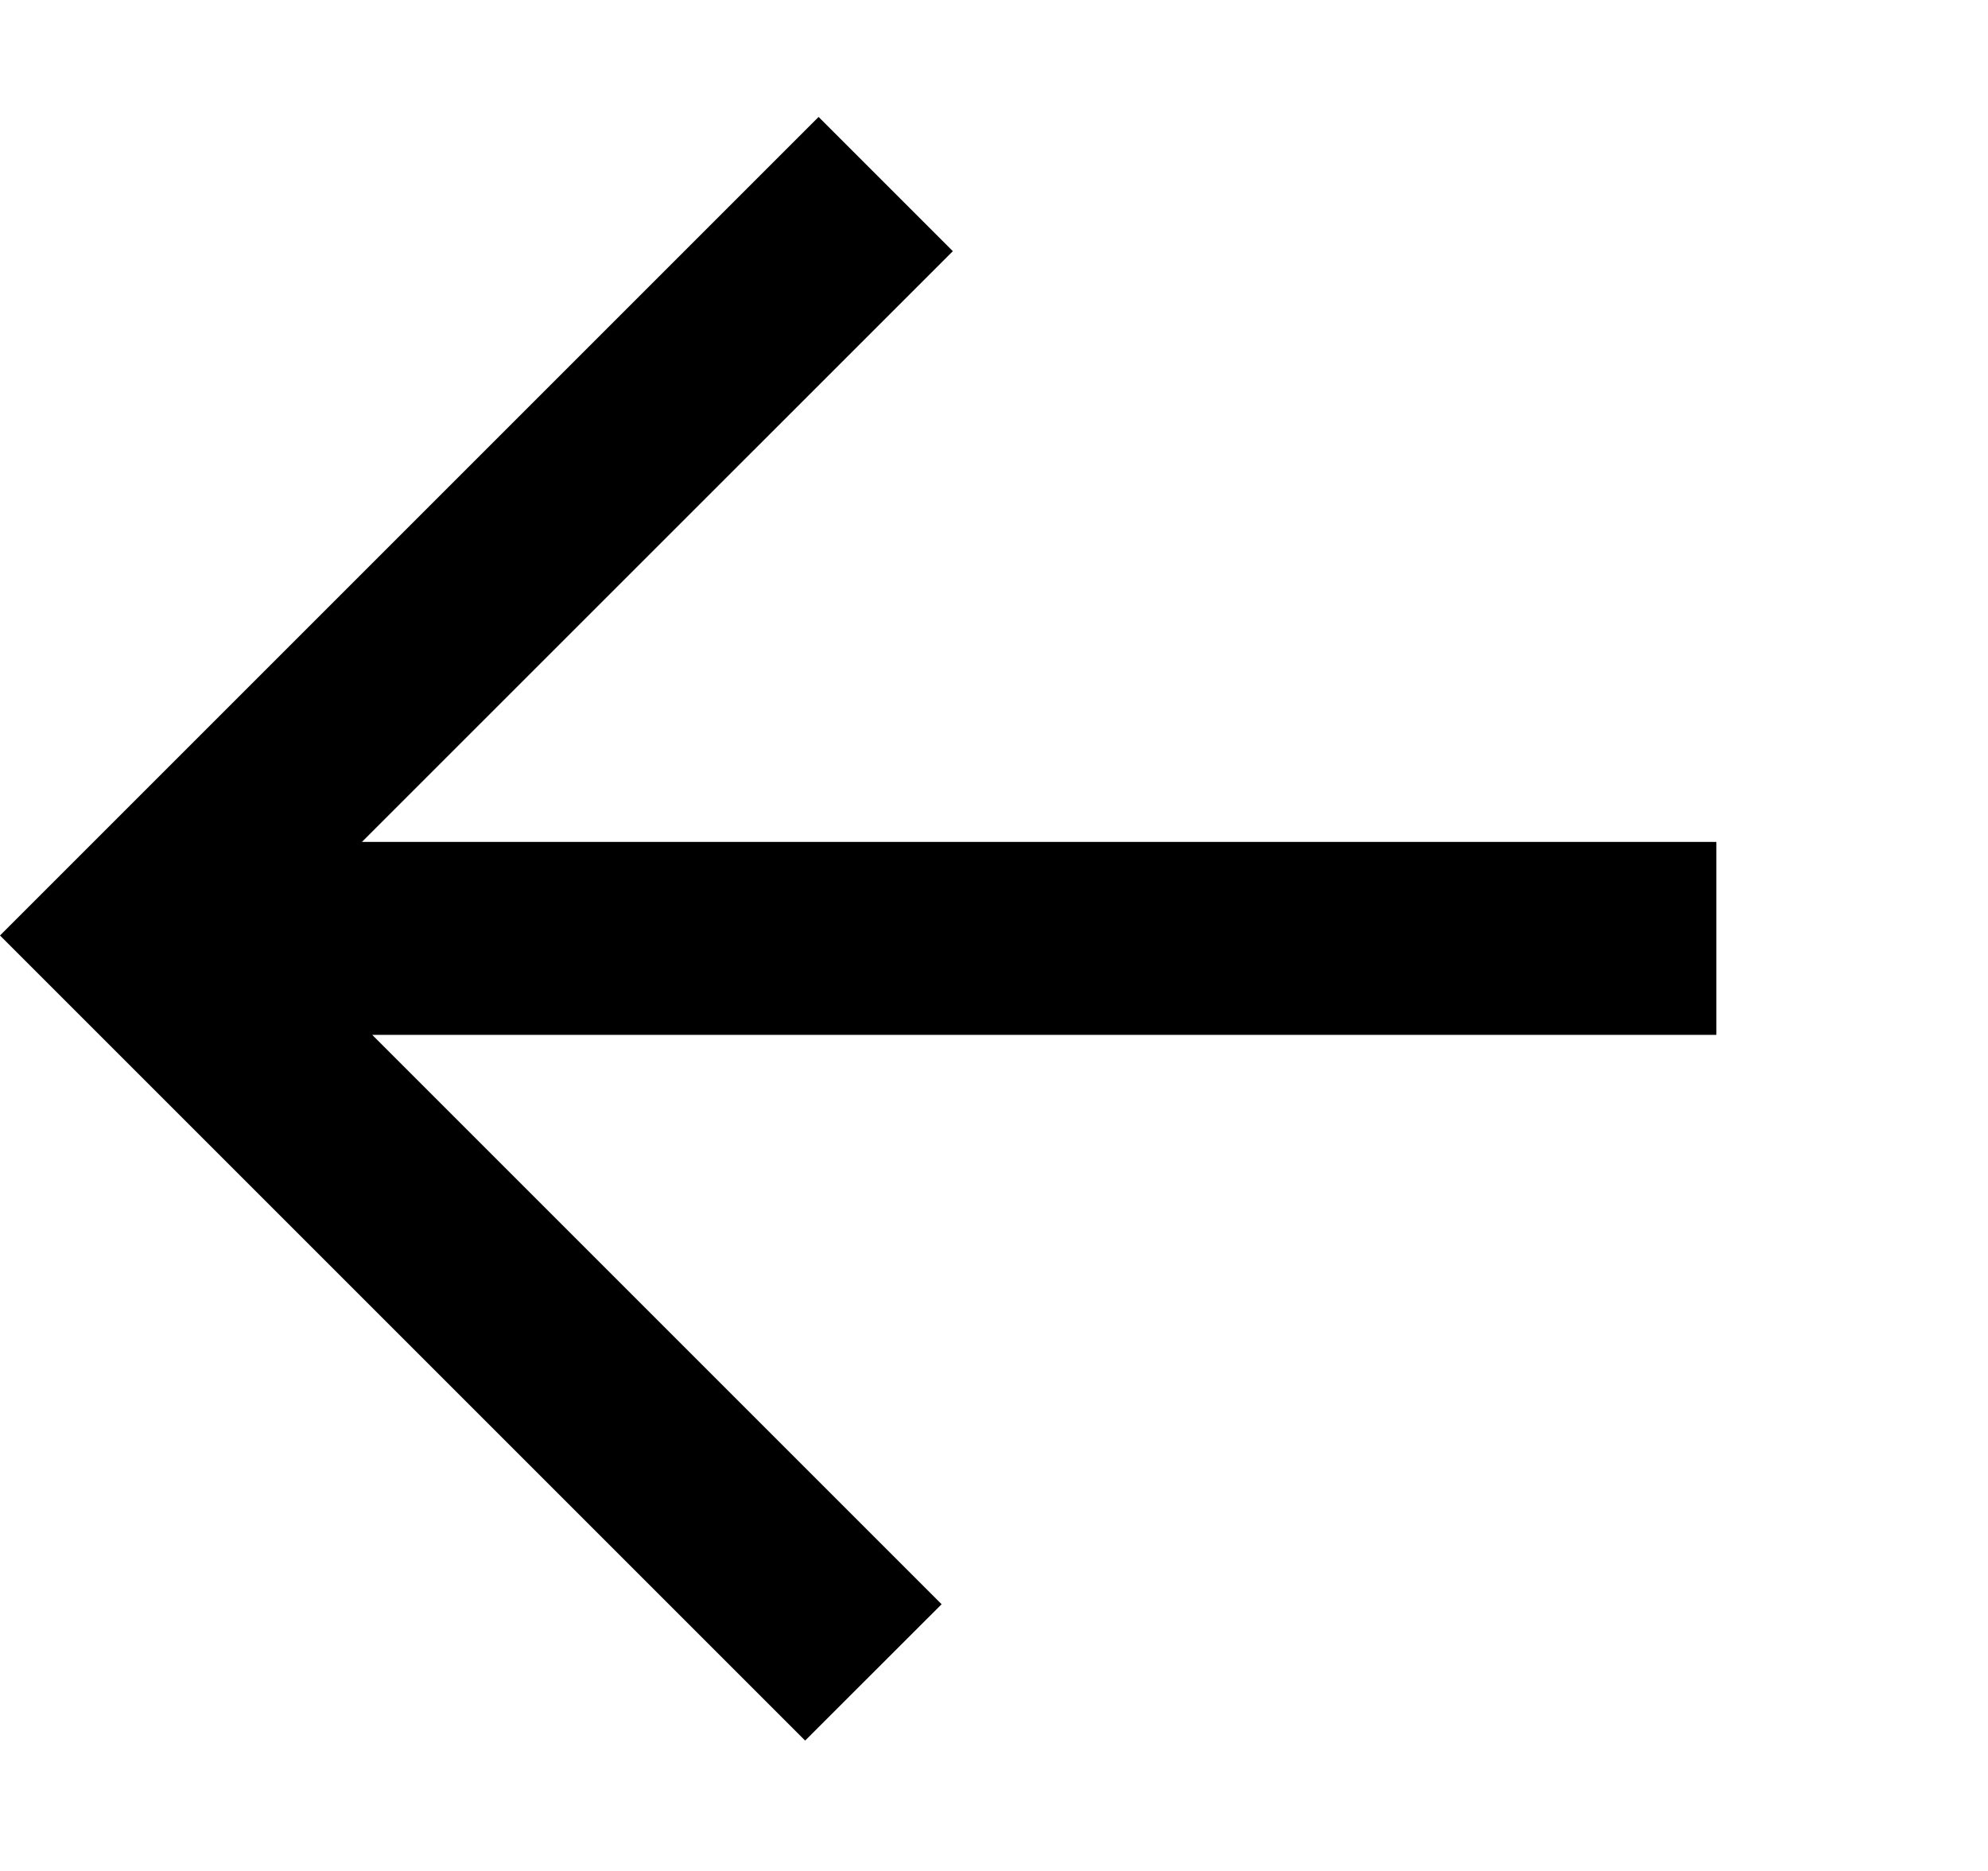 <svg width="17" height="16" viewBox="0 0 17 16" fill="none" xmlns="http://www.w3.org/2000/svg">
<path d="M0 8L7 1L8.148 2.148L3.095 7.2L14.677 7.2L14.677 8.85L3.183 8.85L8.052 13.719L6.885 14.885L0 8Z" fill="black"/>
</svg>
